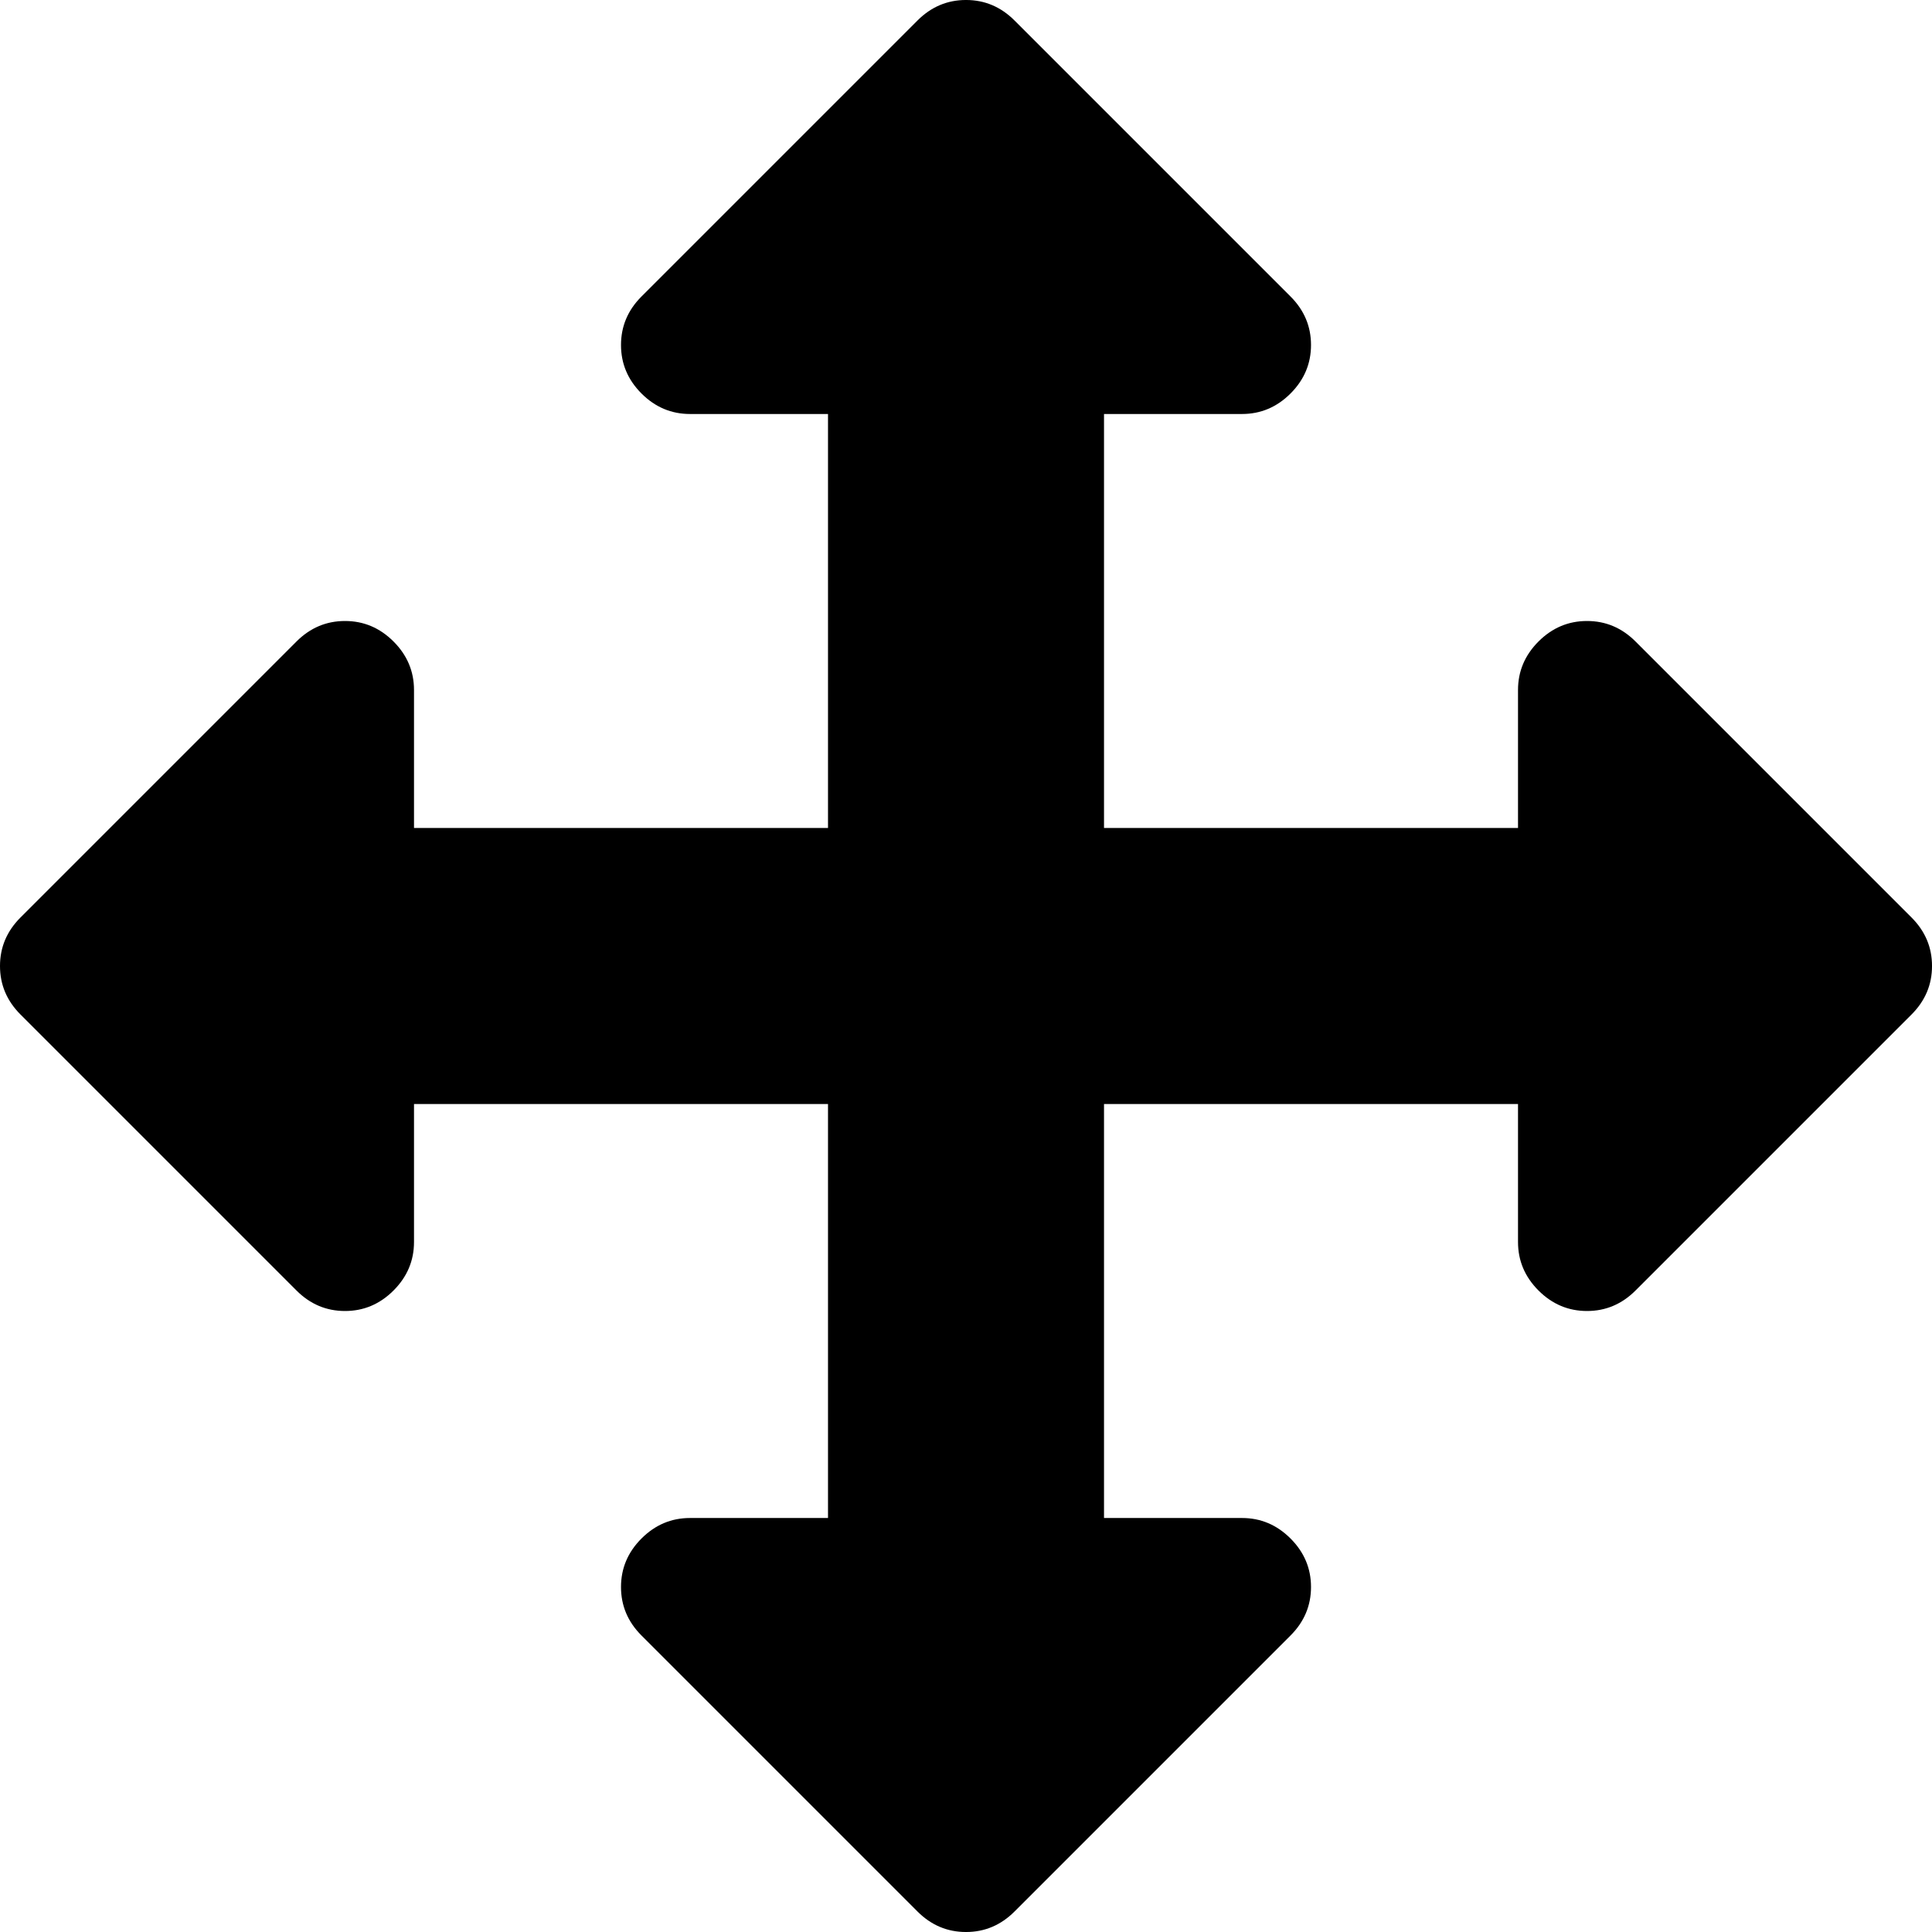 <?xml version="1.0" encoding="utf-8"?>
<!-- Generated by IcoMoon.io -->
<!DOCTYPE svg PUBLIC "-//W3C//DTD SVG 1.1//EN" "http://www.w3.org/Graphics/SVG/1.1/DTD/svg11.dtd">
<svg version="1.1" xmlns="http://www.w3.org/2000/svg" xmlns:xlink="http://www.w3.org/1999/xlink" width="28" height="28" viewBox="0 0 28 28">
<g id="icomoon-ignore">
</g>
<path d="M0 14q0-0.406 0.297-0.703l4-4q0.297-0.297 0.703-0.297t0.703 0.297 0.297 0.703v2h6v-6h-2q-0.406 0-0.703-0.297t-0.297-0.703 0.297-0.703l4-4q0.297-0.297 0.703-0.297t0.703 0.297l4 4q0.297 0.297 0.297 0.703t-0.297 0.703-0.703 0.297h-2v6h6v-2q0-0.406 0.297-0.703t0.703-0.297 0.703 0.297l4 4q0.297 0.297 0.297 0.703t-0.297 0.703l-4 4q-0.297 0.297-0.703 0.297t-0.703-0.297-0.297-0.703v-2h-6v6h2q0.406 0 0.703 0.297t0.297 0.703-0.297 0.703l-4 4q-0.297 0.297-0.703 0.297t-0.703-0.297l-4-4q-0.297-0.297-0.297-0.703t0.297-0.703 0.703-0.297h2v-6h-6v2q0 0.406-0.297 0.703t-0.703 0.297-0.703-0.297l-4-4q-0.297-0.297-0.297-0.703z" fill="#000000"></path>
</svg>
